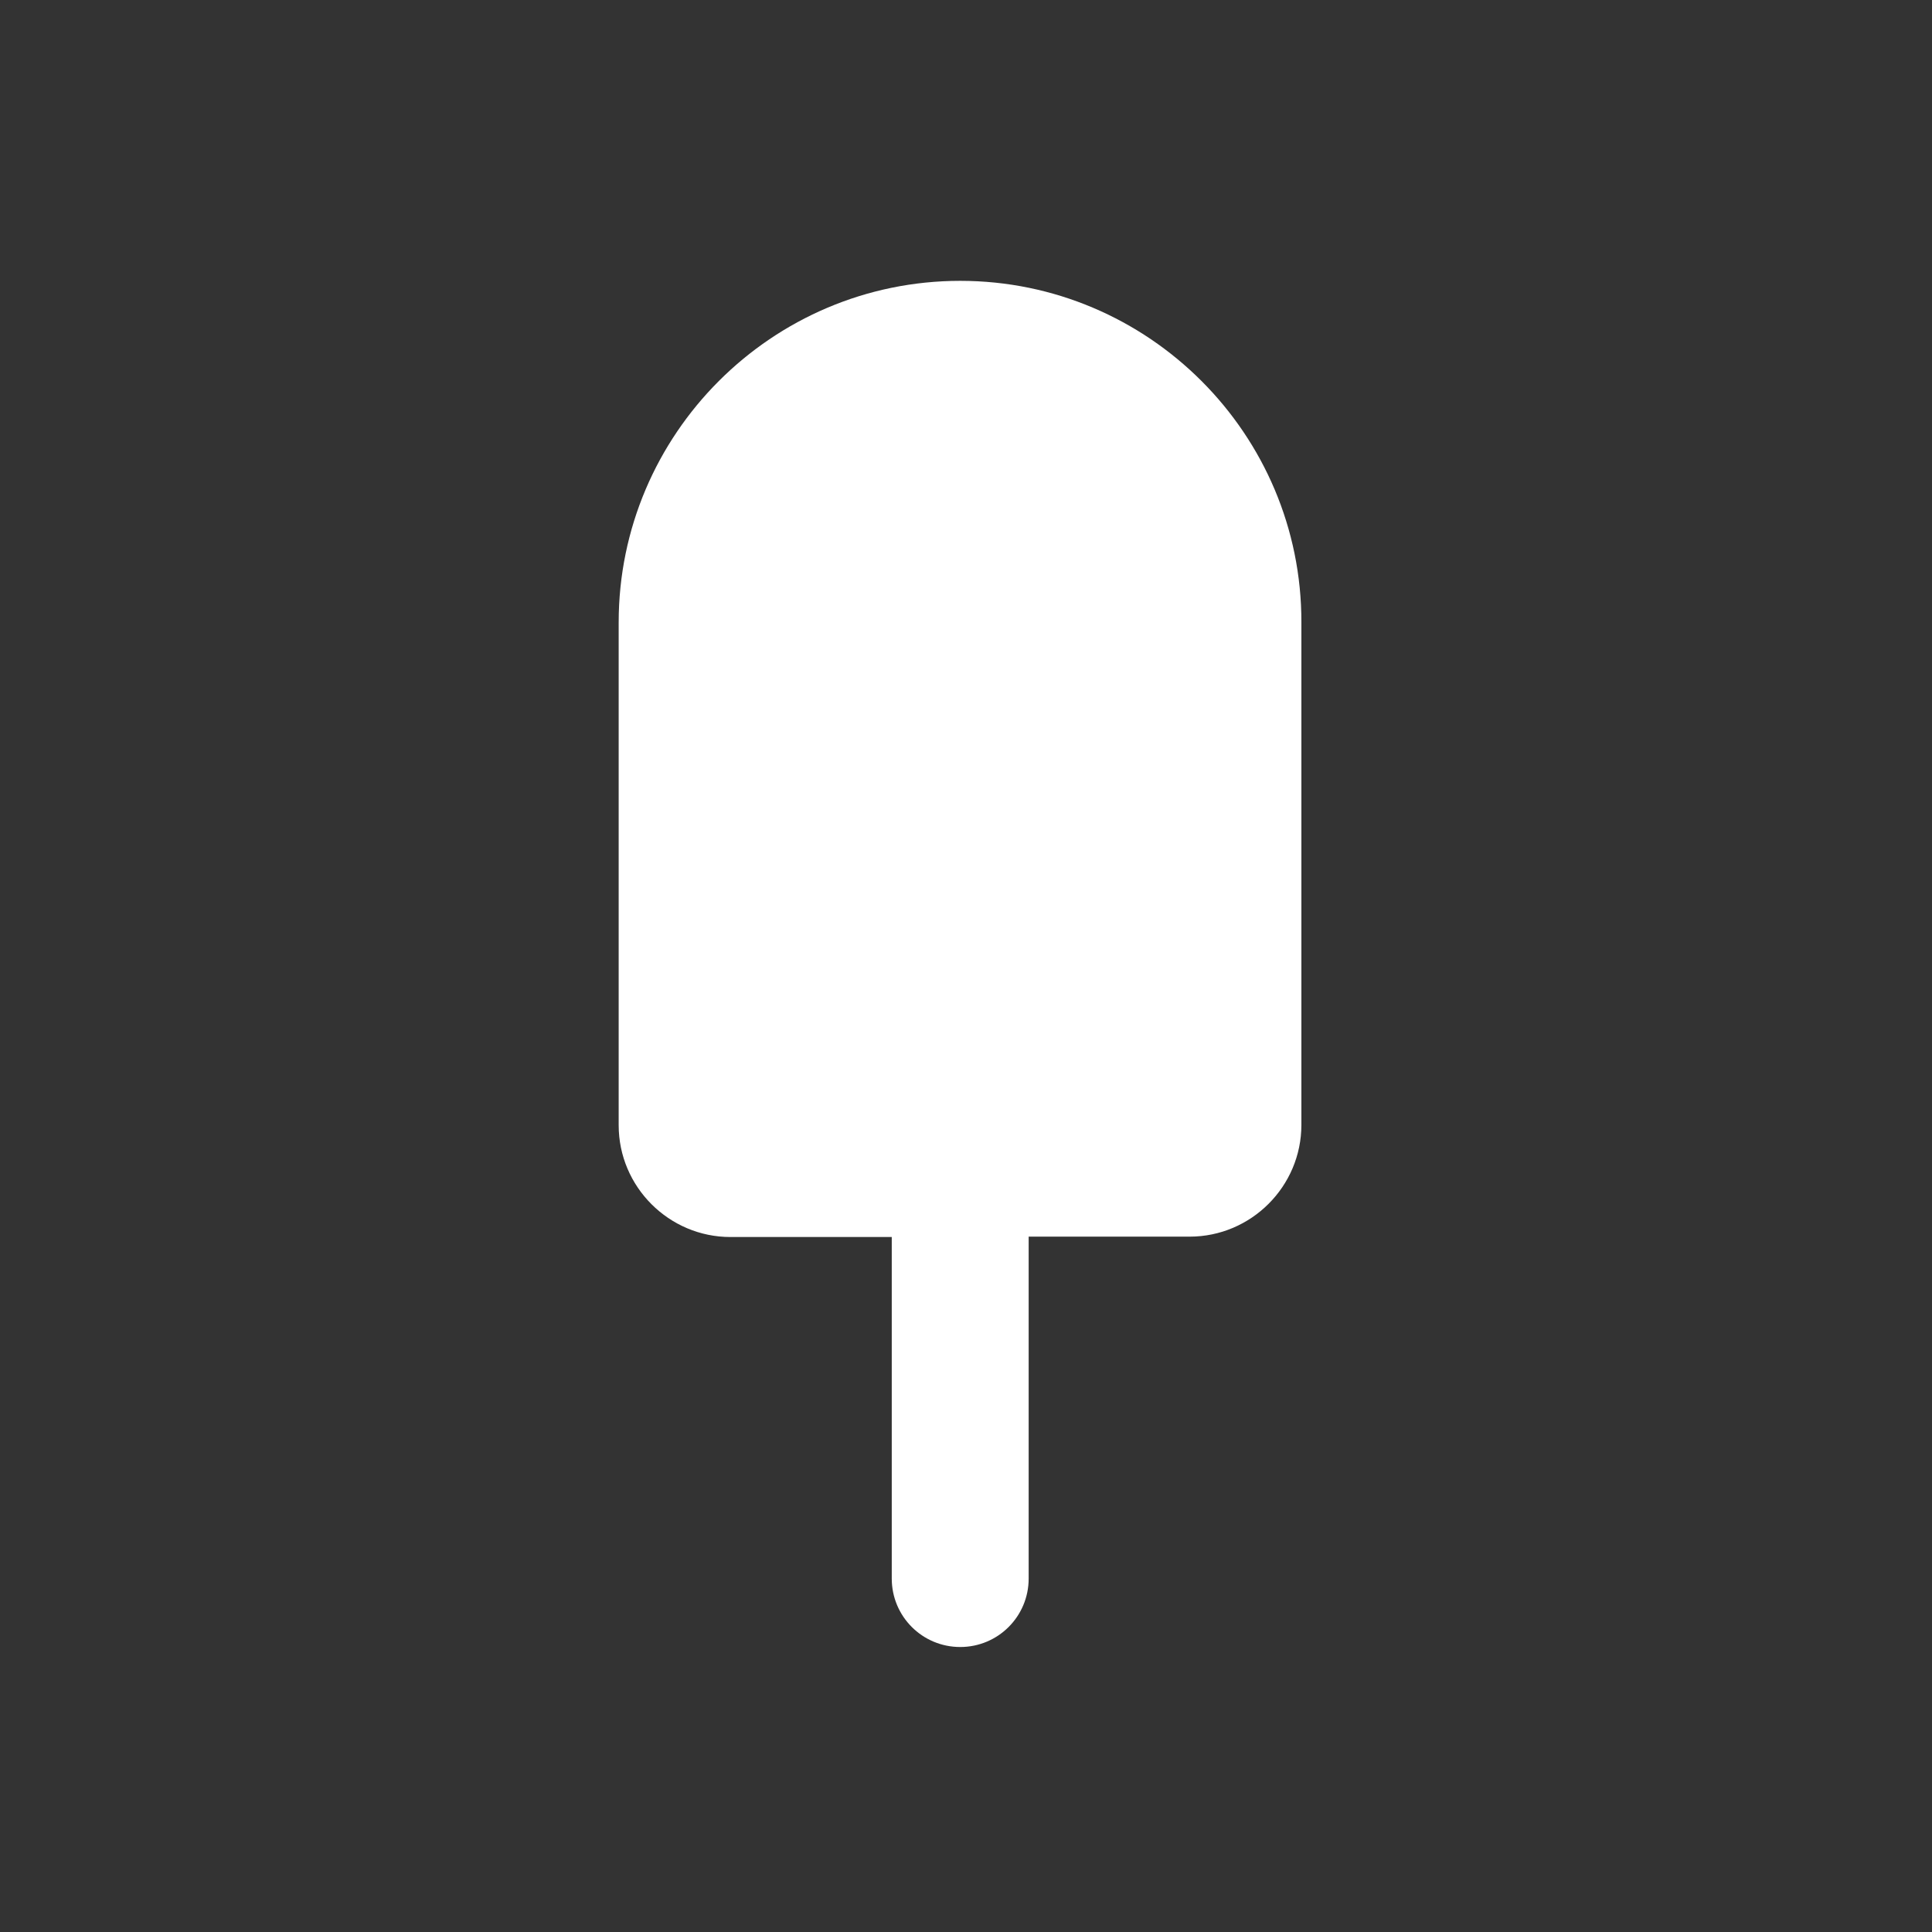 <svg width="129" height="129" viewBox="0 0 129 129" fill="none" xmlns="http://www.w3.org/2000/svg">
<rect x="0" y="0" width="129" height="129" fill="#333333" stroke="none"/>
<mask id="mask0" mask-type="alpha" maskUnits="userSpaceOnUse" x="0" y="0" width="129" height="129">
<rect x="0.098" y="0.361" width="128" height="128" fill="#C4C4C4"/>
</mask>
<g mask="url(#mask0)">
<path d="M64.114 18.752C51.544 18.752 41.309 28.987 41.309 41.556V75.132C41.309 79.24 44.664 82.596 48.773 82.596H59.543V105.401C59.543 107.929 61.585 109.971 64.114 109.971C66.642 109.971 68.684 107.929 68.684 105.401V82.571H79.43C83.539 82.571 86.894 79.216 86.894 75.107V41.556C86.918 28.987 76.683 18.752 64.114 18.752Z" fill="white"/>
</g>
</svg>
